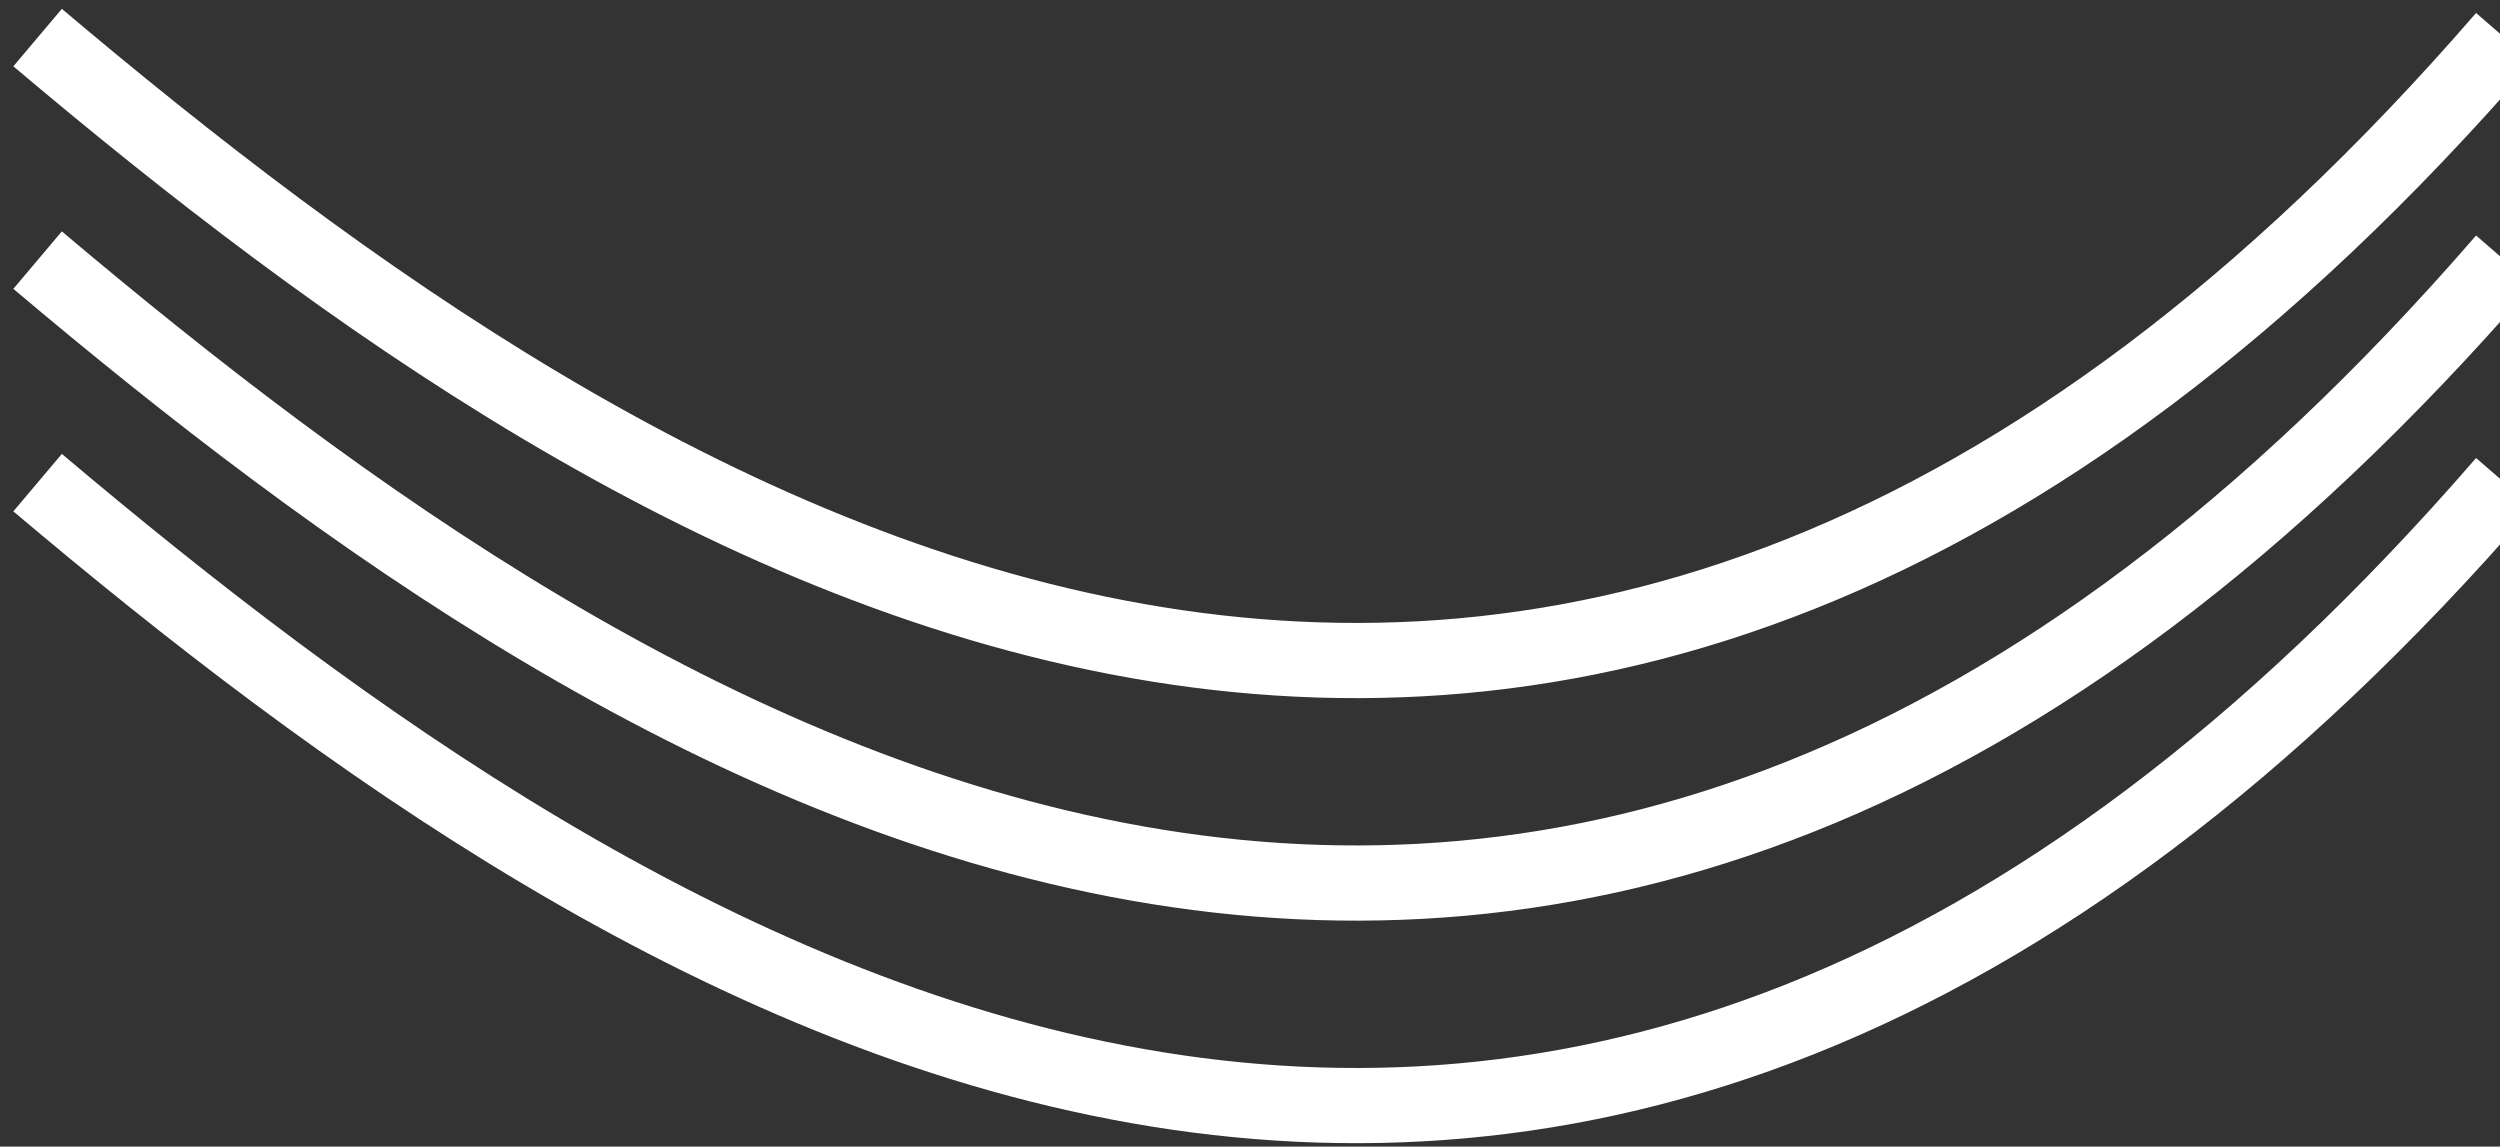 <svg width="133" height="61" viewBox="0 0 133 61" fill="none" xmlns="http://www.w3.org/2000/svg">
<rect x="0" y="0" width="133" height="61" fill="#333333" stroke="none"/>
<path d="M2 2C33.905 28.936 82.421 60.675 133.239 2M2 13.838C33.905 40.774 82.421 72.513 133.239 13.838M2 25.676C33.905 52.612 82.421 84.352 133.239 25.676" stroke="white" stroke-width="4"/>
</svg>
